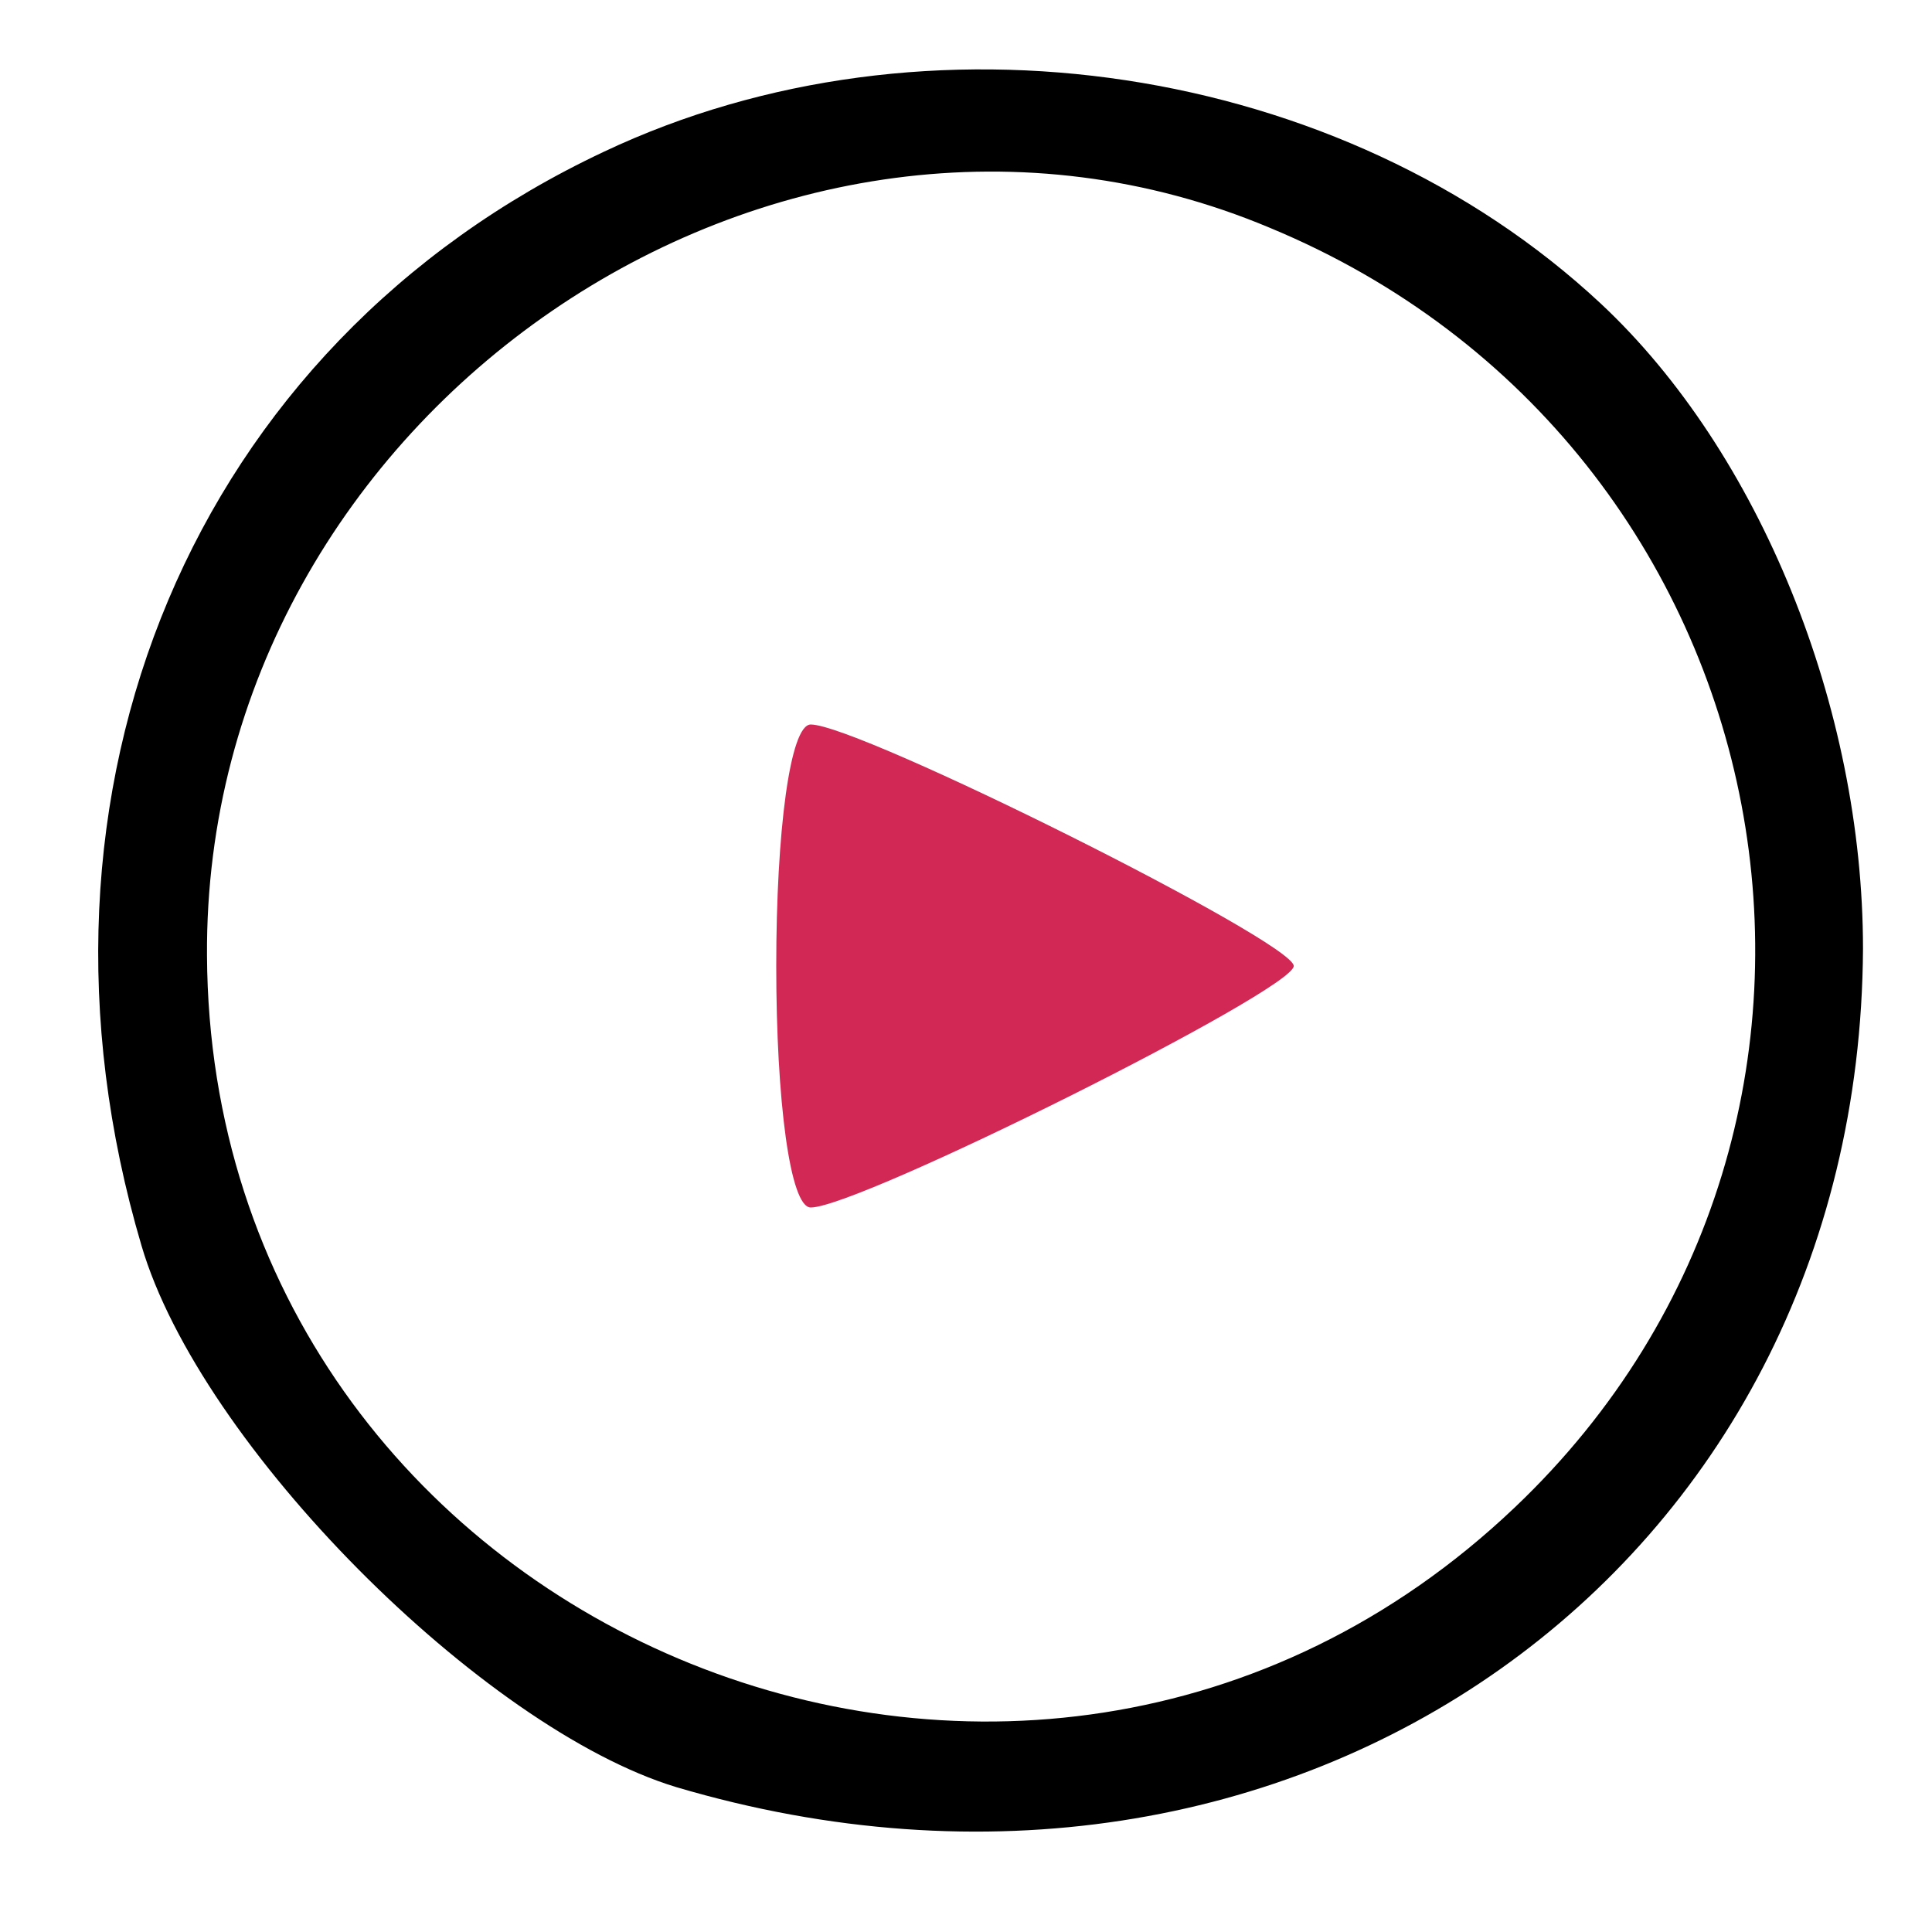 <?xml version="1.0" standalone="no"?>
<!DOCTYPE svg PUBLIC "-//W3C//DTD SVG 20010904//EN"
 "http://www.w3.org/TR/2001/REC-SVG-20010904/DTD/svg10.dtd">
<svg version="1.0" xmlns="http://www.w3.org/2000/svg"
 width="56pt" height="56pt" viewBox="0 0 56 56"
 preserveAspectRatio="xMidYMid meet">
<g transform="translate(0,56) scale(0.1,-0.1)"
 stroke="none">
<path d="M175 516 c-119 -56 -173 -185 -134 -317 17 -58 99 -140 155 -157 179
-53 343 63 344 243 0 70 -30 144 -76 187 -75 70 -196 88 -289 44z m193 -22
c152 -63 189 -259 71 -371 -142 -135 -378 -35 -379 160 -1 157 165 271 308
211z"/>
<path fill="#d22856" d="M225 280 c0 -39 4 -70 10 -70 14 0 140 63 140 70 0 7 -126 70 -140
70 -6 0 -10 -31 -10 -70z"/>
</g>
</svg>
